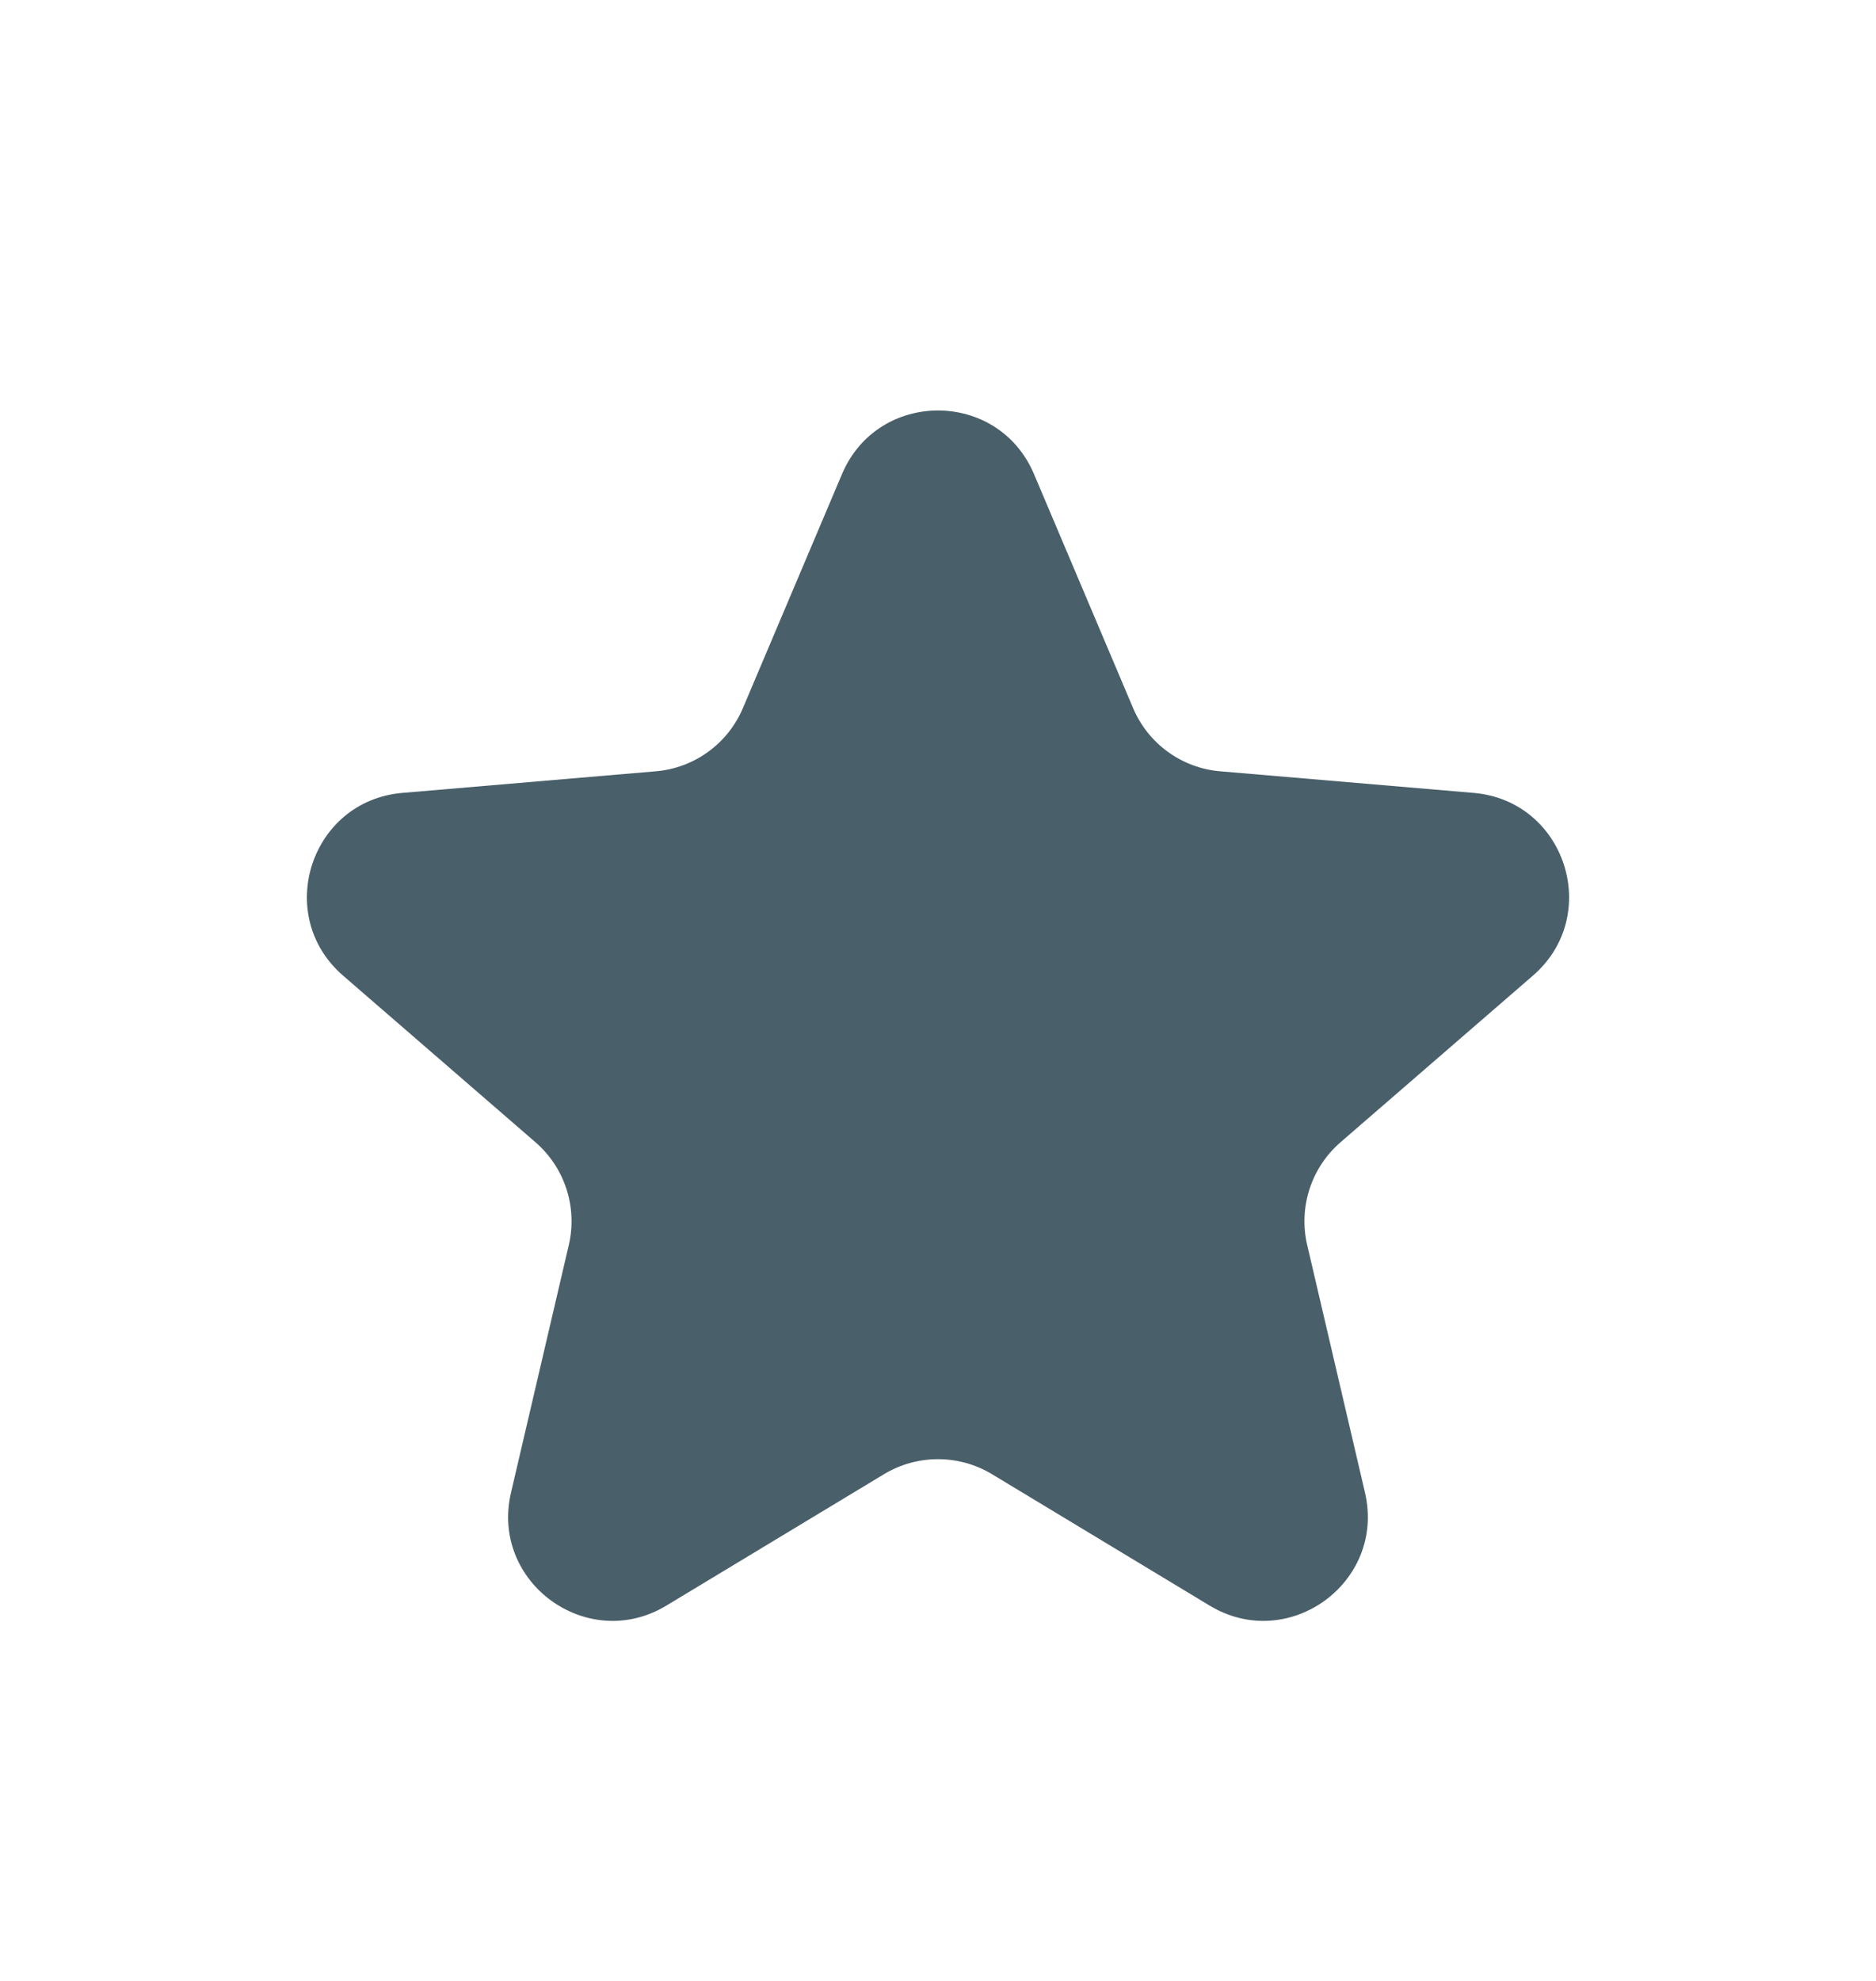 <svg width="18" height="19" viewBox="0 0 18 19" fill="none" xmlns="http://www.w3.org/2000/svg">
<path d="M8.483 14.139C8.801 13.948 9.199 13.948 9.517 14.139L11.606 15.4C12.363 15.857 13.297 15.178 13.097 14.317L12.542 11.94C12.458 11.579 12.581 11.2 12.861 10.957L14.709 9.357C15.377 8.778 15.02 7.679 14.138 7.605L11.708 7.398C11.339 7.367 11.017 7.134 10.872 6.792L9.921 4.547C9.576 3.734 8.424 3.734 8.079 4.547L7.128 6.792C6.983 7.134 6.661 7.367 6.292 7.398L3.862 7.605C2.98 7.679 2.623 8.778 3.291 9.357L5.139 10.957C5.419 11.2 5.542 11.579 5.458 11.94L4.903 14.317C4.702 15.178 5.637 15.857 6.394 15.4L8.483 14.139Z" fill="#495F6A"/>
</svg>
